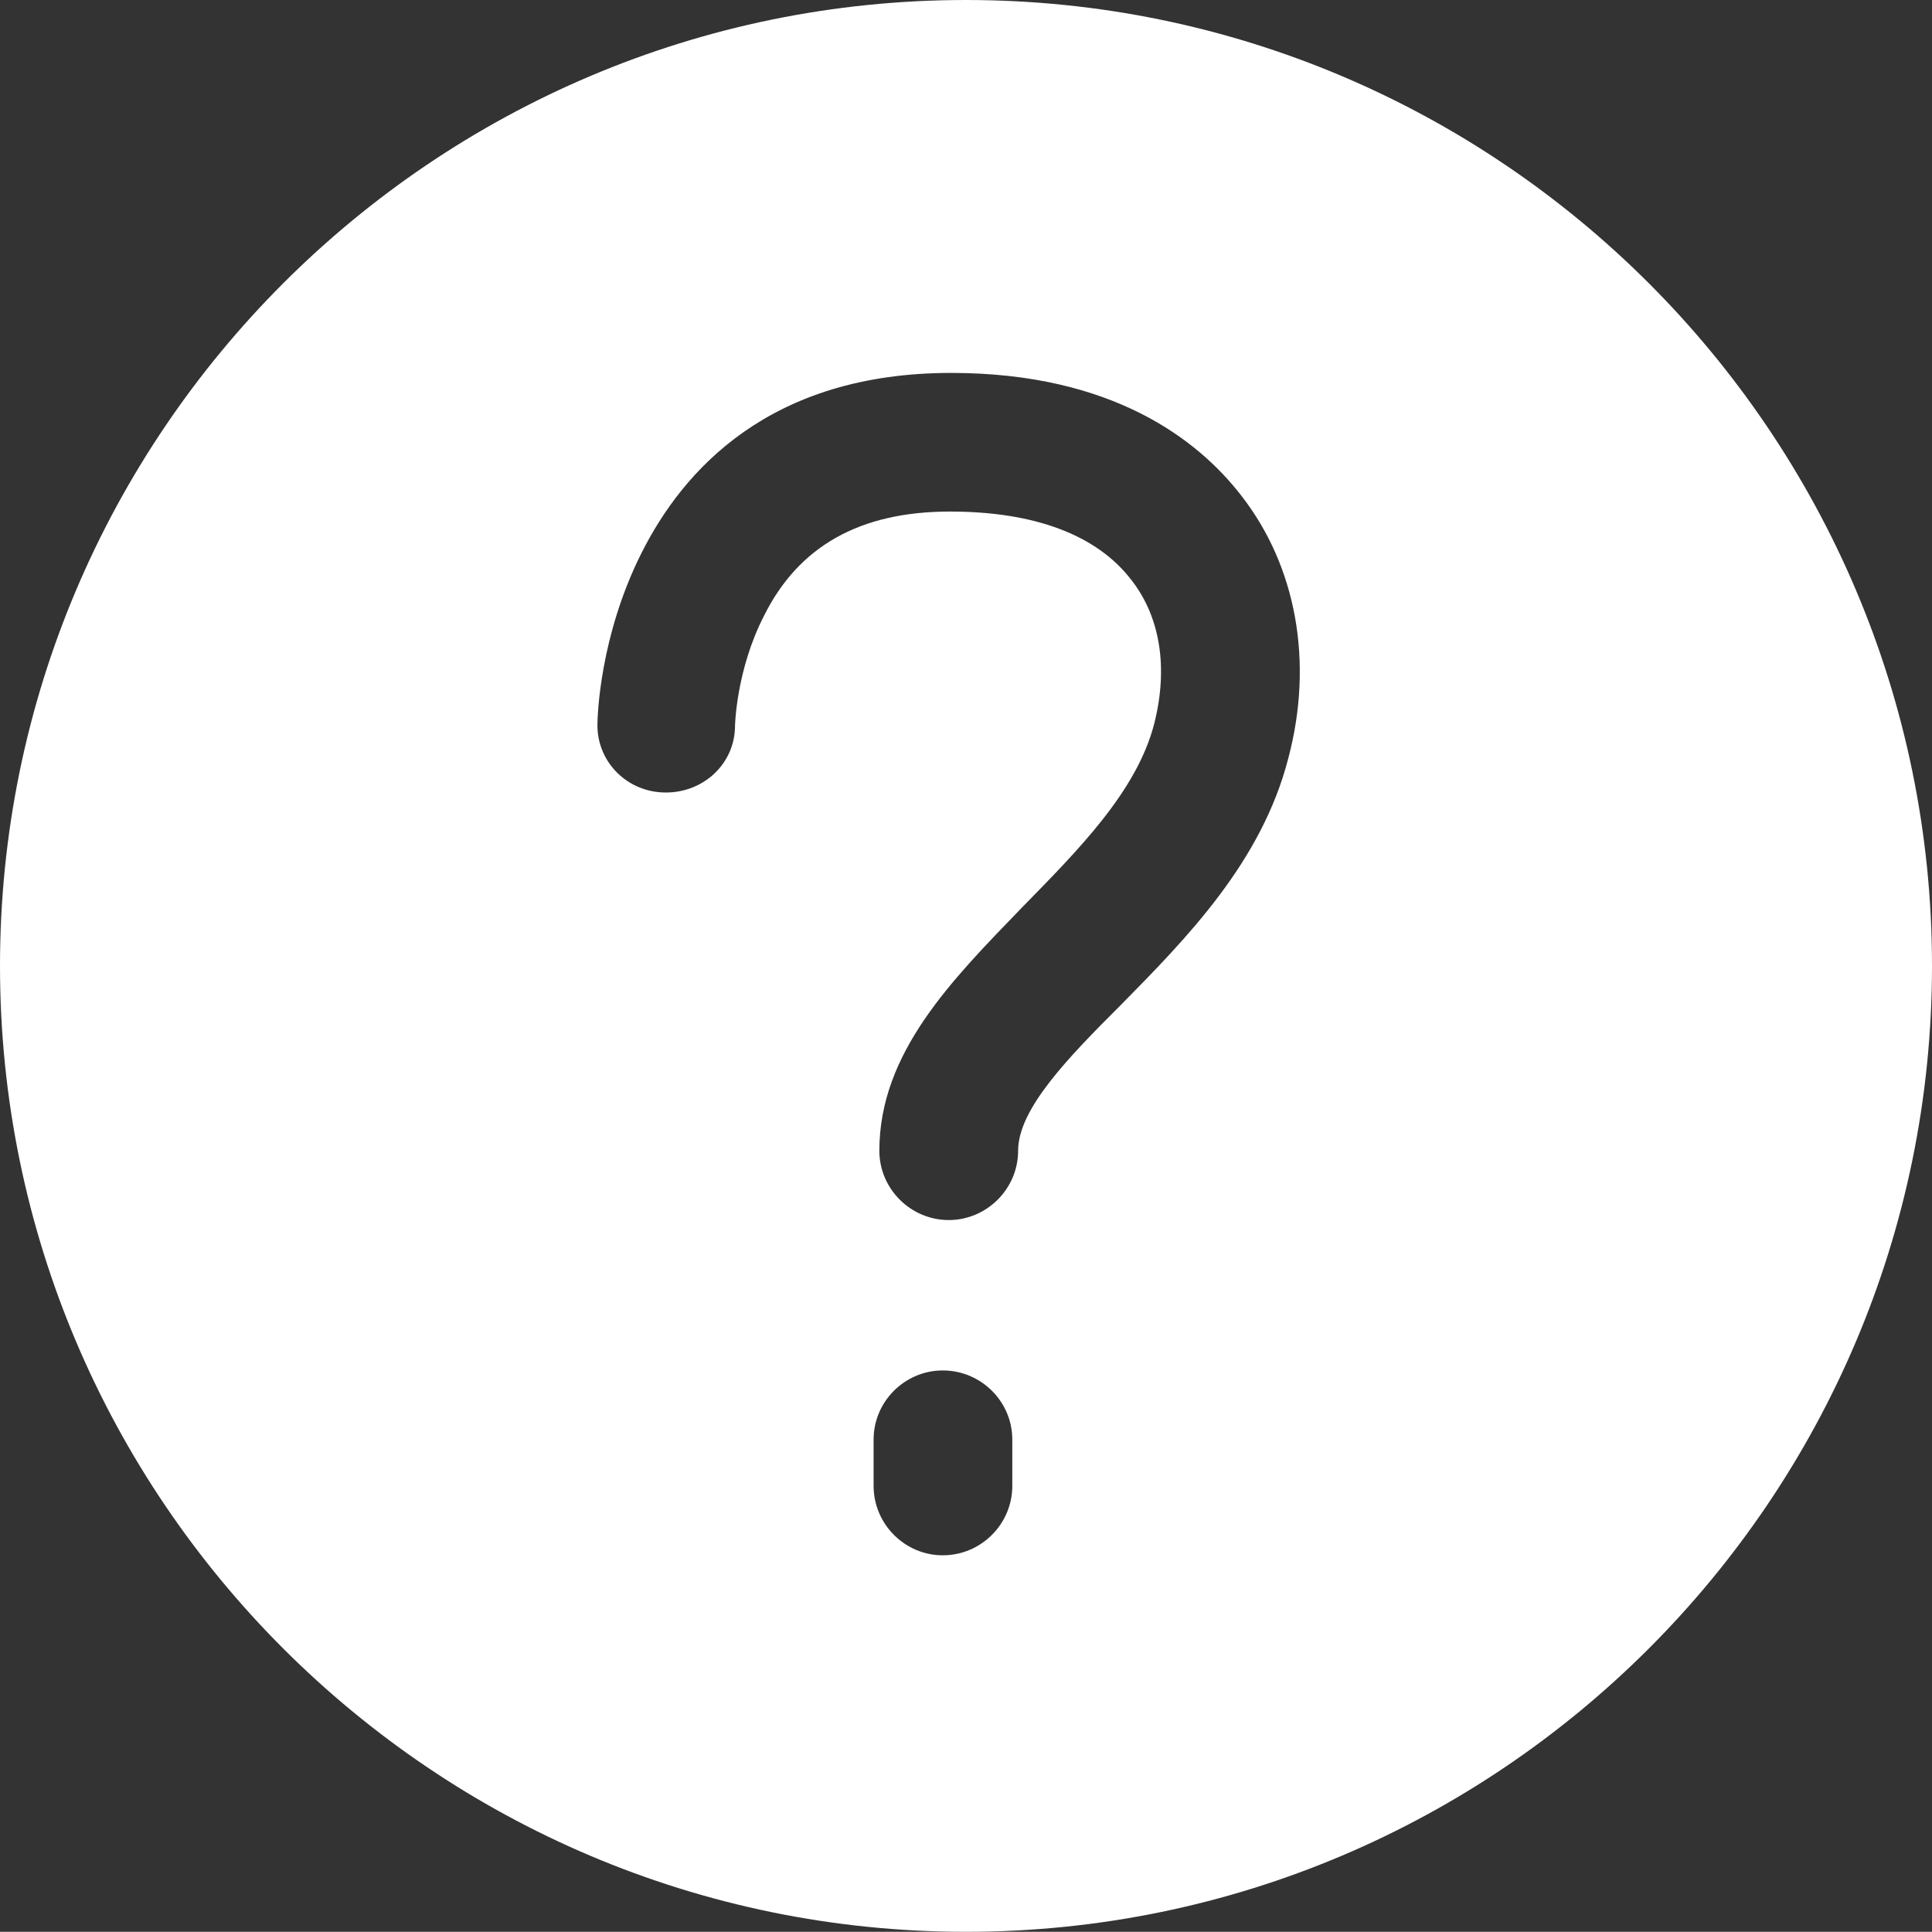 <?xml version="1.0" encoding="utf-8"?>
<!-- Generator: Adobe Illustrator 16.0.0, SVG Export Plug-In . SVG Version: 6.00 Build 0)  -->
<!DOCTYPE svg PUBLIC "-//W3C//DTD SVG 1.1//EN" "http://www.w3.org/Graphics/SVG/1.1/DTD/svg11.dtd">
<svg version="1.1" id="Layer_1" xmlns="http://www.w3.org/2000/svg" xmlns:xlink="http://www.w3.org/1999/xlink" x="0px" y="0px"
	 width="30.214px" height="30.211px" viewBox="-40.349 5.432 30.214 30.211" enable-background="new -40.349 5.432 30.214 30.211"
	 xml:space="preserve">
<rect x="-40.349" y="5.432" width="30.214" height="30.211" fill="#333333" stroke="none"/>
<path fill="#FFFFFF" d="M-25.242,5.432c-8.328,0-15.107,6.775-15.107,15.106c0,8.33,6.779,15.105,15.107,15.105
	c8.331,0,15.107-6.775,15.107-15.107C-10.134,12.207-16.911,5.432-25.242,5.432z M-24.518,28.669c0,0.598-0.489,1.086-1.087,1.086
	c-0.594,0-1.082-0.488-1.082-1.086v-0.725c0-0.594,0.488-1.08,1.082-1.08c0.598,0,1.087,0.486,1.087,1.08V28.669z M-20.2,17.284
	c-0.416,1.627-1.592,2.82-2.621,3.865c-0.832,0.83-1.606,1.629-1.606,2.279c0,0.596-0.49,1.084-1.085,1.084
	c-0.595,0-1.085-0.488-1.085-1.084c0-1.537,1.14-2.674,2.224-3.797c0.885-0.904,1.807-1.826,2.077-2.89
	c0.218-0.871,0.091-1.664-0.36-2.239c-0.541-0.707-1.519-1.07-2.837-1.07c-1.41,0-2.367,0.544-2.907,1.629
	c-0.436,0.847-0.454,1.718-0.454,1.718c0,0.594-0.488,1.047-1.082,1.047c-0.599,0-1.069-0.471-1.07-1.049
	c0-0.146,0.036-1.395,0.688-2.694c0.652-1.3,2.007-2.819,4.844-2.819c2.527,0,3.867,1.052,4.535,1.916
	C-20.075,14.286-19.804,15.784-20.2,17.284z"/>
</svg>

